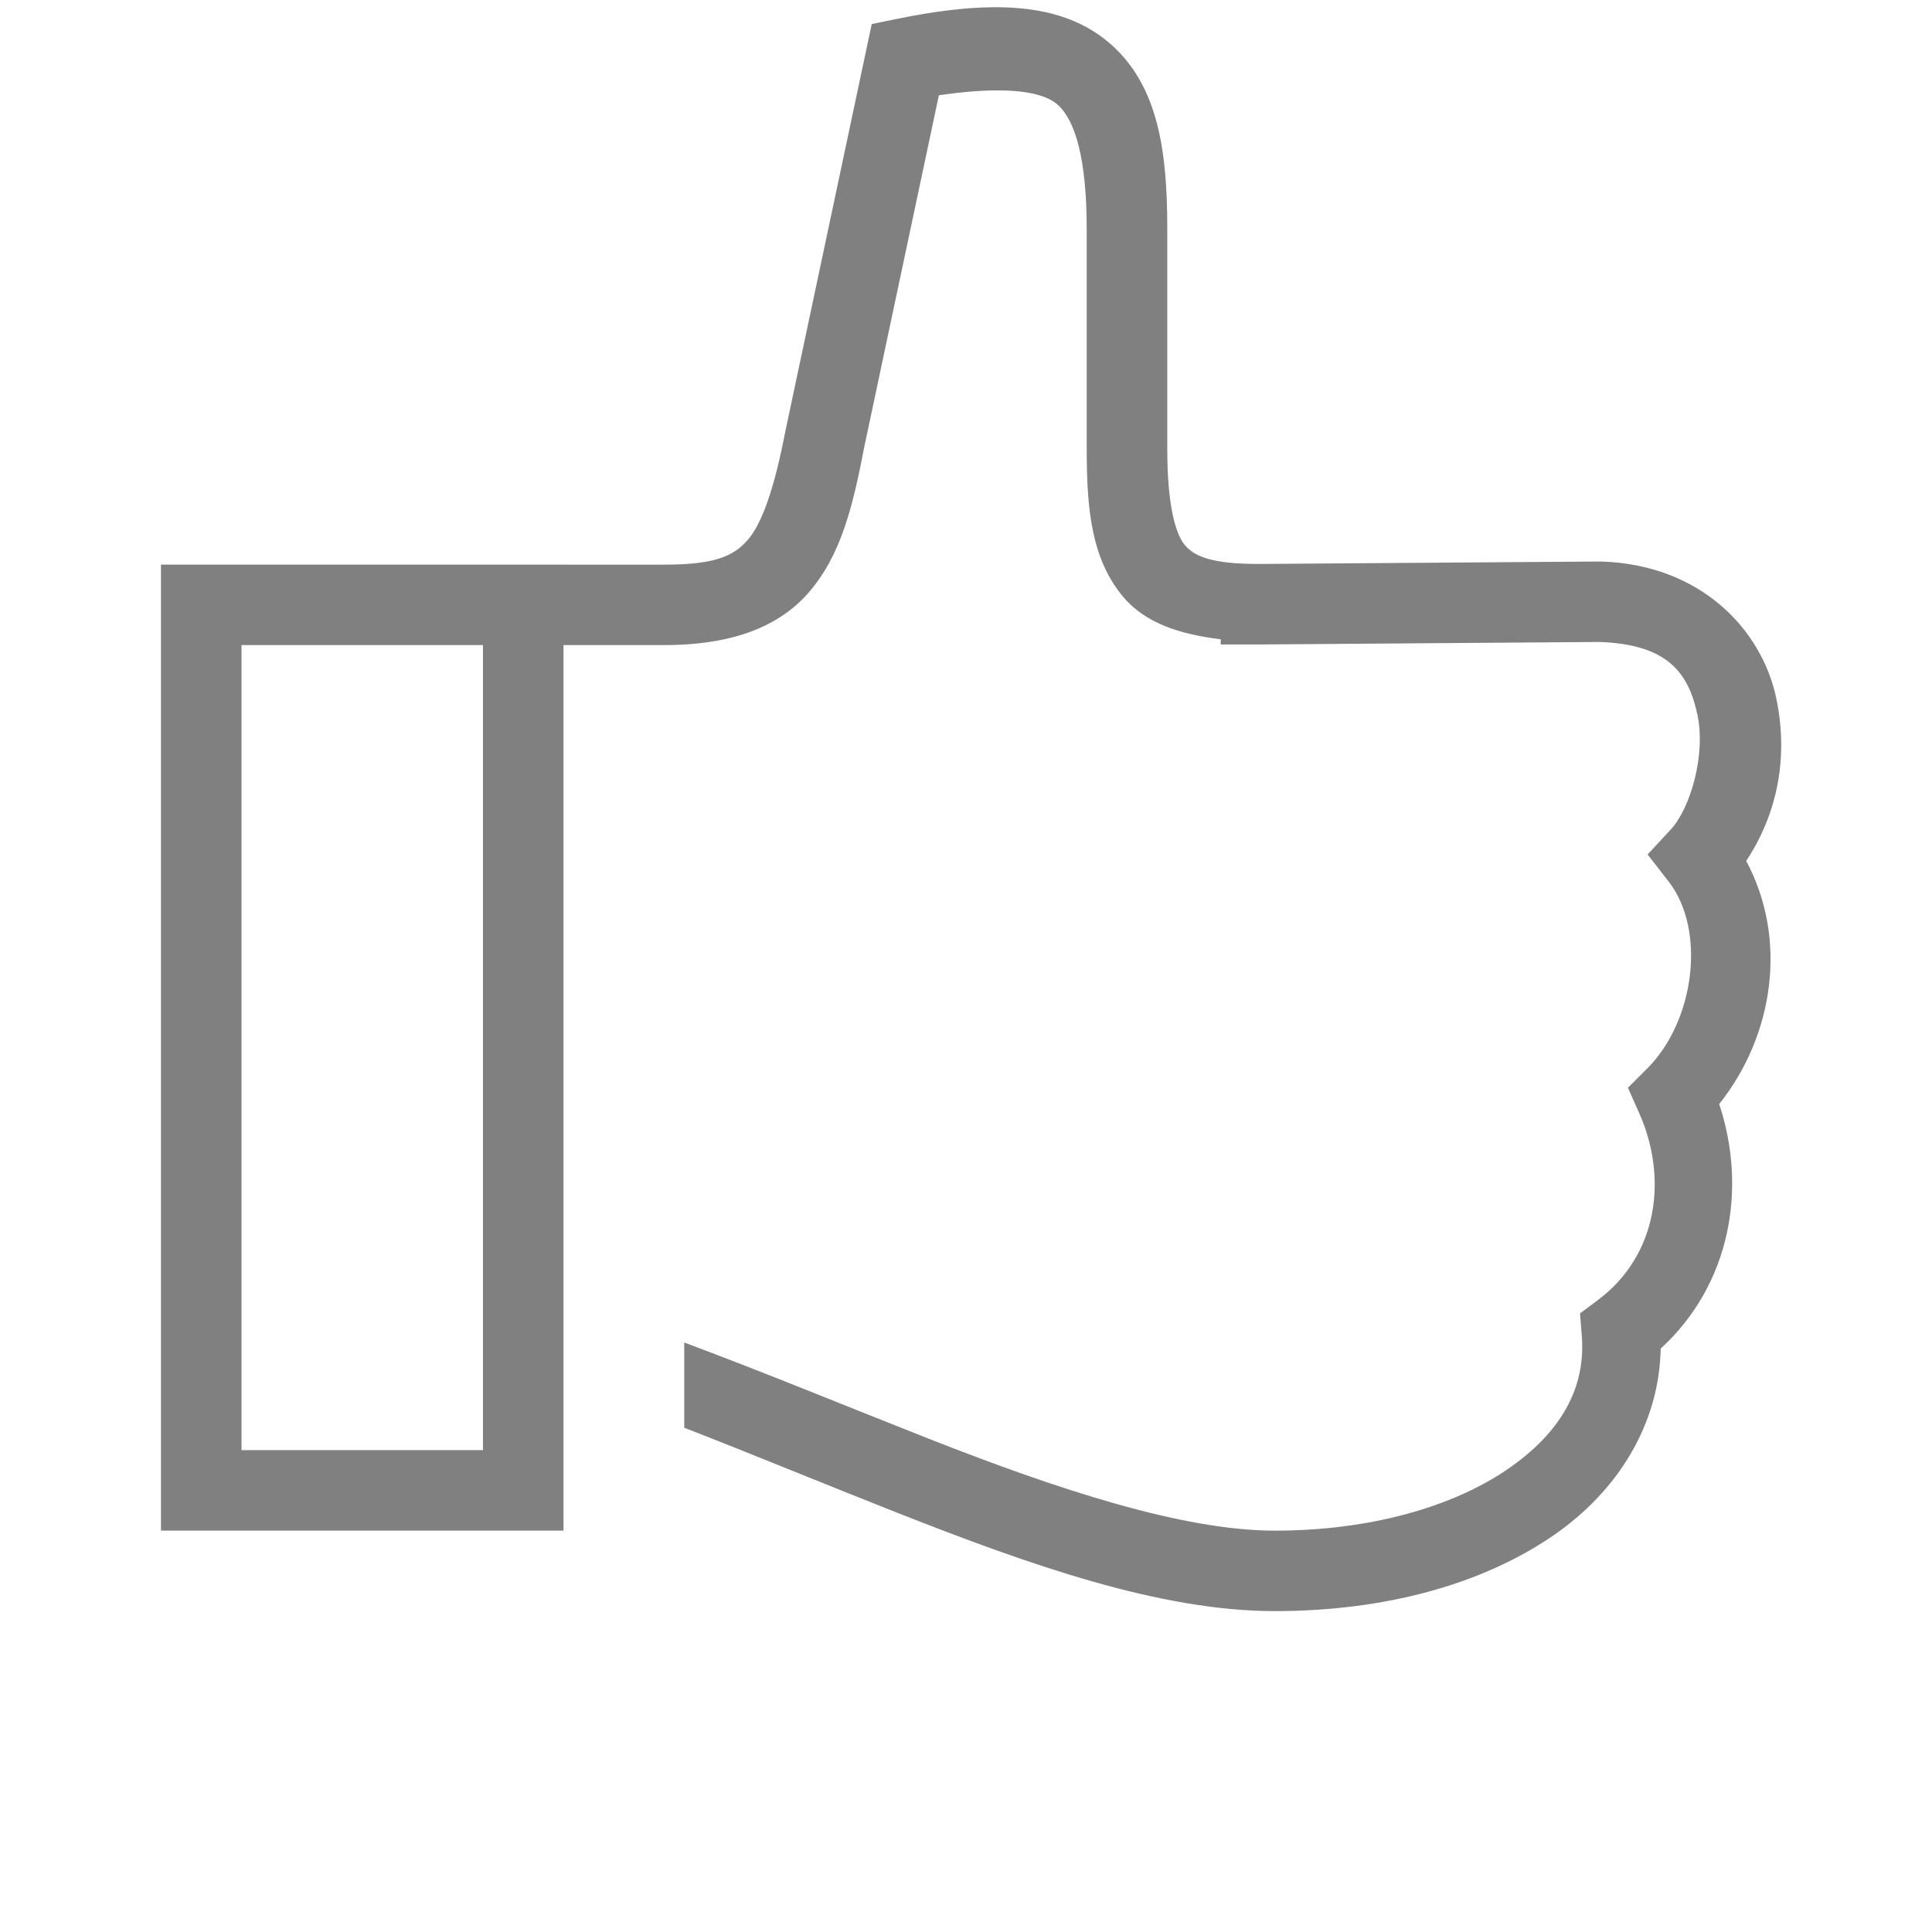 <?xml version="1.0" encoding="UTF-8" standalone="no"?>
<!-- Created with Inkscape (http://www.inkscape.org/) -->

<svg
   xmlns:dc="http://purl.org/dc/elements/1.1/"
   xmlns:cc="http://creativecommons.org/ns#"
   xmlns:rdf="http://www.w3.org/1999/02/22-rdf-syntax-ns#"
   xmlns:svg="http://www.w3.org/2000/svg"
   xmlns="http://www.w3.org/2000/svg"
   xmlns:sodipodi="http://sodipodi.sourceforge.net/DTD/sodipodi-0.dtd"
   xmlns:inkscape="http://www.inkscape.org/namespaces/inkscape"
   width="96"
   height="96"
   id="svg4874"
   version="1.1"
   inkscape:version="0.91+devel r"
   viewBox="0 0 96 96"
   sodipodi:docname="thumb-up.svg">
  <defs
     id="defs4876" />
  <sodipodi:namedview
     id="base"
     pagecolor="#ffffff"
     bordercolor="#666666"
     borderopacity="1.0"
     inkscape:pageopacity="0.0"
     inkscape:pageshadow="2"
     inkscape:zoom="5.6199993"
     inkscape:cx="2.2610172"
     inkscape:cy="82.766892"
     inkscape:document-units="px"
     inkscape:current-layer="g4780"
     showgrid="true"
     showborder="true"
     fit-margin-top="0"
     fit-margin-left="0"
     fit-margin-right="0"
     fit-margin-bottom="0"
     inkscape:snap-bbox="true"
     inkscape:bbox-paths="true"
     inkscape:bbox-nodes="true"
     inkscape:snap-bbox-edge-midpoints="true"
     inkscape:snap-bbox-midpoints="true"
     inkscape:object-paths="true"
     inkscape:snap-intersection-paths="true"
     inkscape:object-nodes="true"
     inkscape:snap-smooth-nodes="true"
     inkscape:snap-midpoints="true"
     inkscape:snap-object-midpoints="true"
     inkscape:snap-center="true"
     showguides="true"
     inkscape:guide-bbox="true"
     inkscape:snap-global="true">
    <inkscape:grid
       type="xygrid"
       id="grid5451"
       empspacing="8" />
    <sodipodi:guide
       orientation="1,0"
       position="8,-8"
       id="guide4063" />
    <sodipodi:guide
       orientation="1,0"
       position="4,-8"
       id="guide4065" />
    <sodipodi:guide
       orientation="0,1"
       position="-8,88"
       id="guide4067" />
    <sodipodi:guide
       orientation="0,1"
       position="-8,92"
       id="guide4069" />
    <sodipodi:guide
       orientation="0,1"
       position="104,4"
       id="guide4071" />
    <sodipodi:guide
       orientation="0,1"
       position="-5,8"
       id="guide4073" />
    <sodipodi:guide
       orientation="1,0"
       position="92,-8"
       id="guide4075" />
    <sodipodi:guide
       orientation="1,0"
       position="88,-8"
       id="guide4077" />
    <sodipodi:guide
       orientation="0,1"
       position="-8,84"
       id="guide4074" />
    <sodipodi:guide
       orientation="1,0"
       position="12,-8"
       id="guide4076" />
    <sodipodi:guide
       orientation="0,1"
       position="-5,12"
       id="guide4078" />
    <sodipodi:guide
       orientation="1,0"
       position="84,-9"
       id="guide4080" />
    <sodipodi:guide
       position="48,-8"
       orientation="1,0"
       id="guide4170" />
    <sodipodi:guide
       position="-8,48"
       orientation="0,1"
       id="guide4172" />
  </sodipodi:namedview>
  <g
     inkscape:label="Layer 1"
     inkscape:groupmode="layer"
     id="layer1"
     transform="translate(67.857,-78.505)">
    <g
       transform="matrix(0,-1,-1,0,373.505,516.505)"
       id="g4845"
       style="display:inline">
      <g
         inkscape:export-ydpi="90"
         inkscape:export-xdpi="90"
         inkscape:export-filename="next01.png"
         transform="matrix(-1,0,0,1,575.943,-611)"
         id="g4778"
         inkscape:label="Layer 1">
        <g
           transform="matrix(-1,0,0,1,576,611)"
           id="g4780"
           style="display:inline">
          <rect
             style="color:#000000;display:inline;overflow:visible;visibility:visible;fill:none;stroke:none;stroke-width:4;marker:none;enable-background:accumulate"
             id="rect4782"
             width="96.038"
             height="96"
             x="-438.002"
             y="345.362"
             transform="scale(-1,1)" />
          <path
             style="color:#000000;font-style:normal;font-variant:normal;font-weight:normal;font-stretch:normal;font-size:53.62px;line-height:125%;font-family:Ubuntu;-inkscape-font-specification:Ubuntu;font-variant-ligatures:normal;font-variant-position:normal;font-variant-caps:normal;font-variant-numeric:normal;font-variant-alternates:normal;font-feature-settings:normal;text-indent:0;text-align:end;text-decoration:none;text-decoration-line:none;text-decoration-style:solid;text-decoration-color:#000000;letter-spacing:0px;word-spacing:0px;text-transform:none;direction:ltr;block-progression:tb;writing-mode:lr-tb;baseline-shift:baseline;text-anchor:end;white-space:normal;shape-padding:0;clip-rule:nonzero;display:inline;overflow:visible;visibility:visible;opacity:1;isolation:auto;mix-blend-mode:normal;color-interpolation:sRGB;color-interpolation-filters:linearRGB;solid-color:#000000;solid-opacity:1;fill:#808080;fill-opacity:1;fill-rule:nonzero;stroke:none;stroke-width:4;stroke-linecap:butt;stroke-linejoin:miter;stroke-miterlimit:4;stroke-dasharray:none;stroke-dashoffset:0;stroke-opacity:1;color-rendering:auto;image-rendering:auto;shape-rendering:auto;text-rendering:auto;enable-background:accumulate"
             d="M 49.414 0.303 C 47.98 0.308 46.378 0.515 44.602 0.877 L 43.316 1.139 L 39.041 21.295 L 39.035 21.314 C 38.481 24.209 37.866 25.956 37.158 26.77 C 36.45 27.584 35.516 28.002 33 28.002 L 28 28.002 L 28 28 L 7.998 28 L 7.998 30 L 7.998 76 L 28 76 L 28 68.705 L 28 64.582 L 28 59 L 28 32 L 33 32 C 36.076 32 38.569 31.243 40.178 29.393 C 41.786 27.543 42.375 25.136 42.963 22.068 L 46.652 4.68 C 47.859 4.501 48.881 4.426 49.729 4.438 C 51.141 4.456 52.067 4.716 52.549 5.143 C 53.435 5.927 53.998 7.848 53.998 11.332 L 53.998 22.283 C 53.998 25.292 54.247 27.698 55.768 29.551 C 56.903 30.935 58.67 31.467 60.658 31.711 L 60.658 31.967 L 62.674 31.967 L 62.762 31.967 L 79.455 31.844 C 79.457 31.844 79.457 31.844 79.459 31.844 C 82.912 31.955 83.907 33.427 84.342 35.451 C 84.777 37.477 83.973 40.134 83.023 41.158 L 81.869 42.404 L 82.91 43.742 C 84.794 46.167 84.199 50.686 81.861 53.025 L 80.891 53.996 L 81.449 55.252 C 82.885 58.468 82.388 62.31 79.395 64.547 L 78.51 65.207 L 78.598 66.309 C 78.806 68.917 77.561 71.135 74.896 72.959 C 72.232 74.783 68.158 76.002 63.346 76.002 C 58.781 76.002 52.59 73.97 46.104 71.416 C 42.113 69.845 38.023 68.152 34 66.654 L 34 70.889 C 37.483 72.24 41.074 73.732 44.639 75.135 C 51.235 77.731 57.662 80 63.346 80 C 68.818 80 73.636 78.671 77.158 76.26 C 80.399 74.041 82.451 70.706 82.518 66.957 C 86.018 63.747 86.81 58.962 85.426 54.805 C 88.147 51.386 88.846 46.605 86.768 42.725 C 87.826 41.134 88.471 39.217 88.504 37.176 L 88.506 37.176 C 88.52 36.327 88.439 35.464 88.256 34.611 C 87.523 31.199 84.488 28.004 79.584 27.848 L 79.553 27.846 L 79.521 27.846 L 79.514 27.846 L 62.75 27.967 L 62.646 27.967 C 60.212 27.984 59.33 27.585 58.863 27.016 C 58.396 26.446 58.002 24.992 58.002 22.283 L 58.002 11.332 C 58.002 7.484 57.565 4.239 55.201 2.148 C 53.724 0.842 51.803 0.294 49.414 0.303 z M 12 32 L 23.998 32 L 23.998 67.516 L 23.998 72.002 L 12 72.002 L 12 32 z "
             transform="matrix(0,-1,-1,0,438.002,441.362)"
             id="path5380" />
        </g>
      </g>
    </g>
  </g>
</svg>
